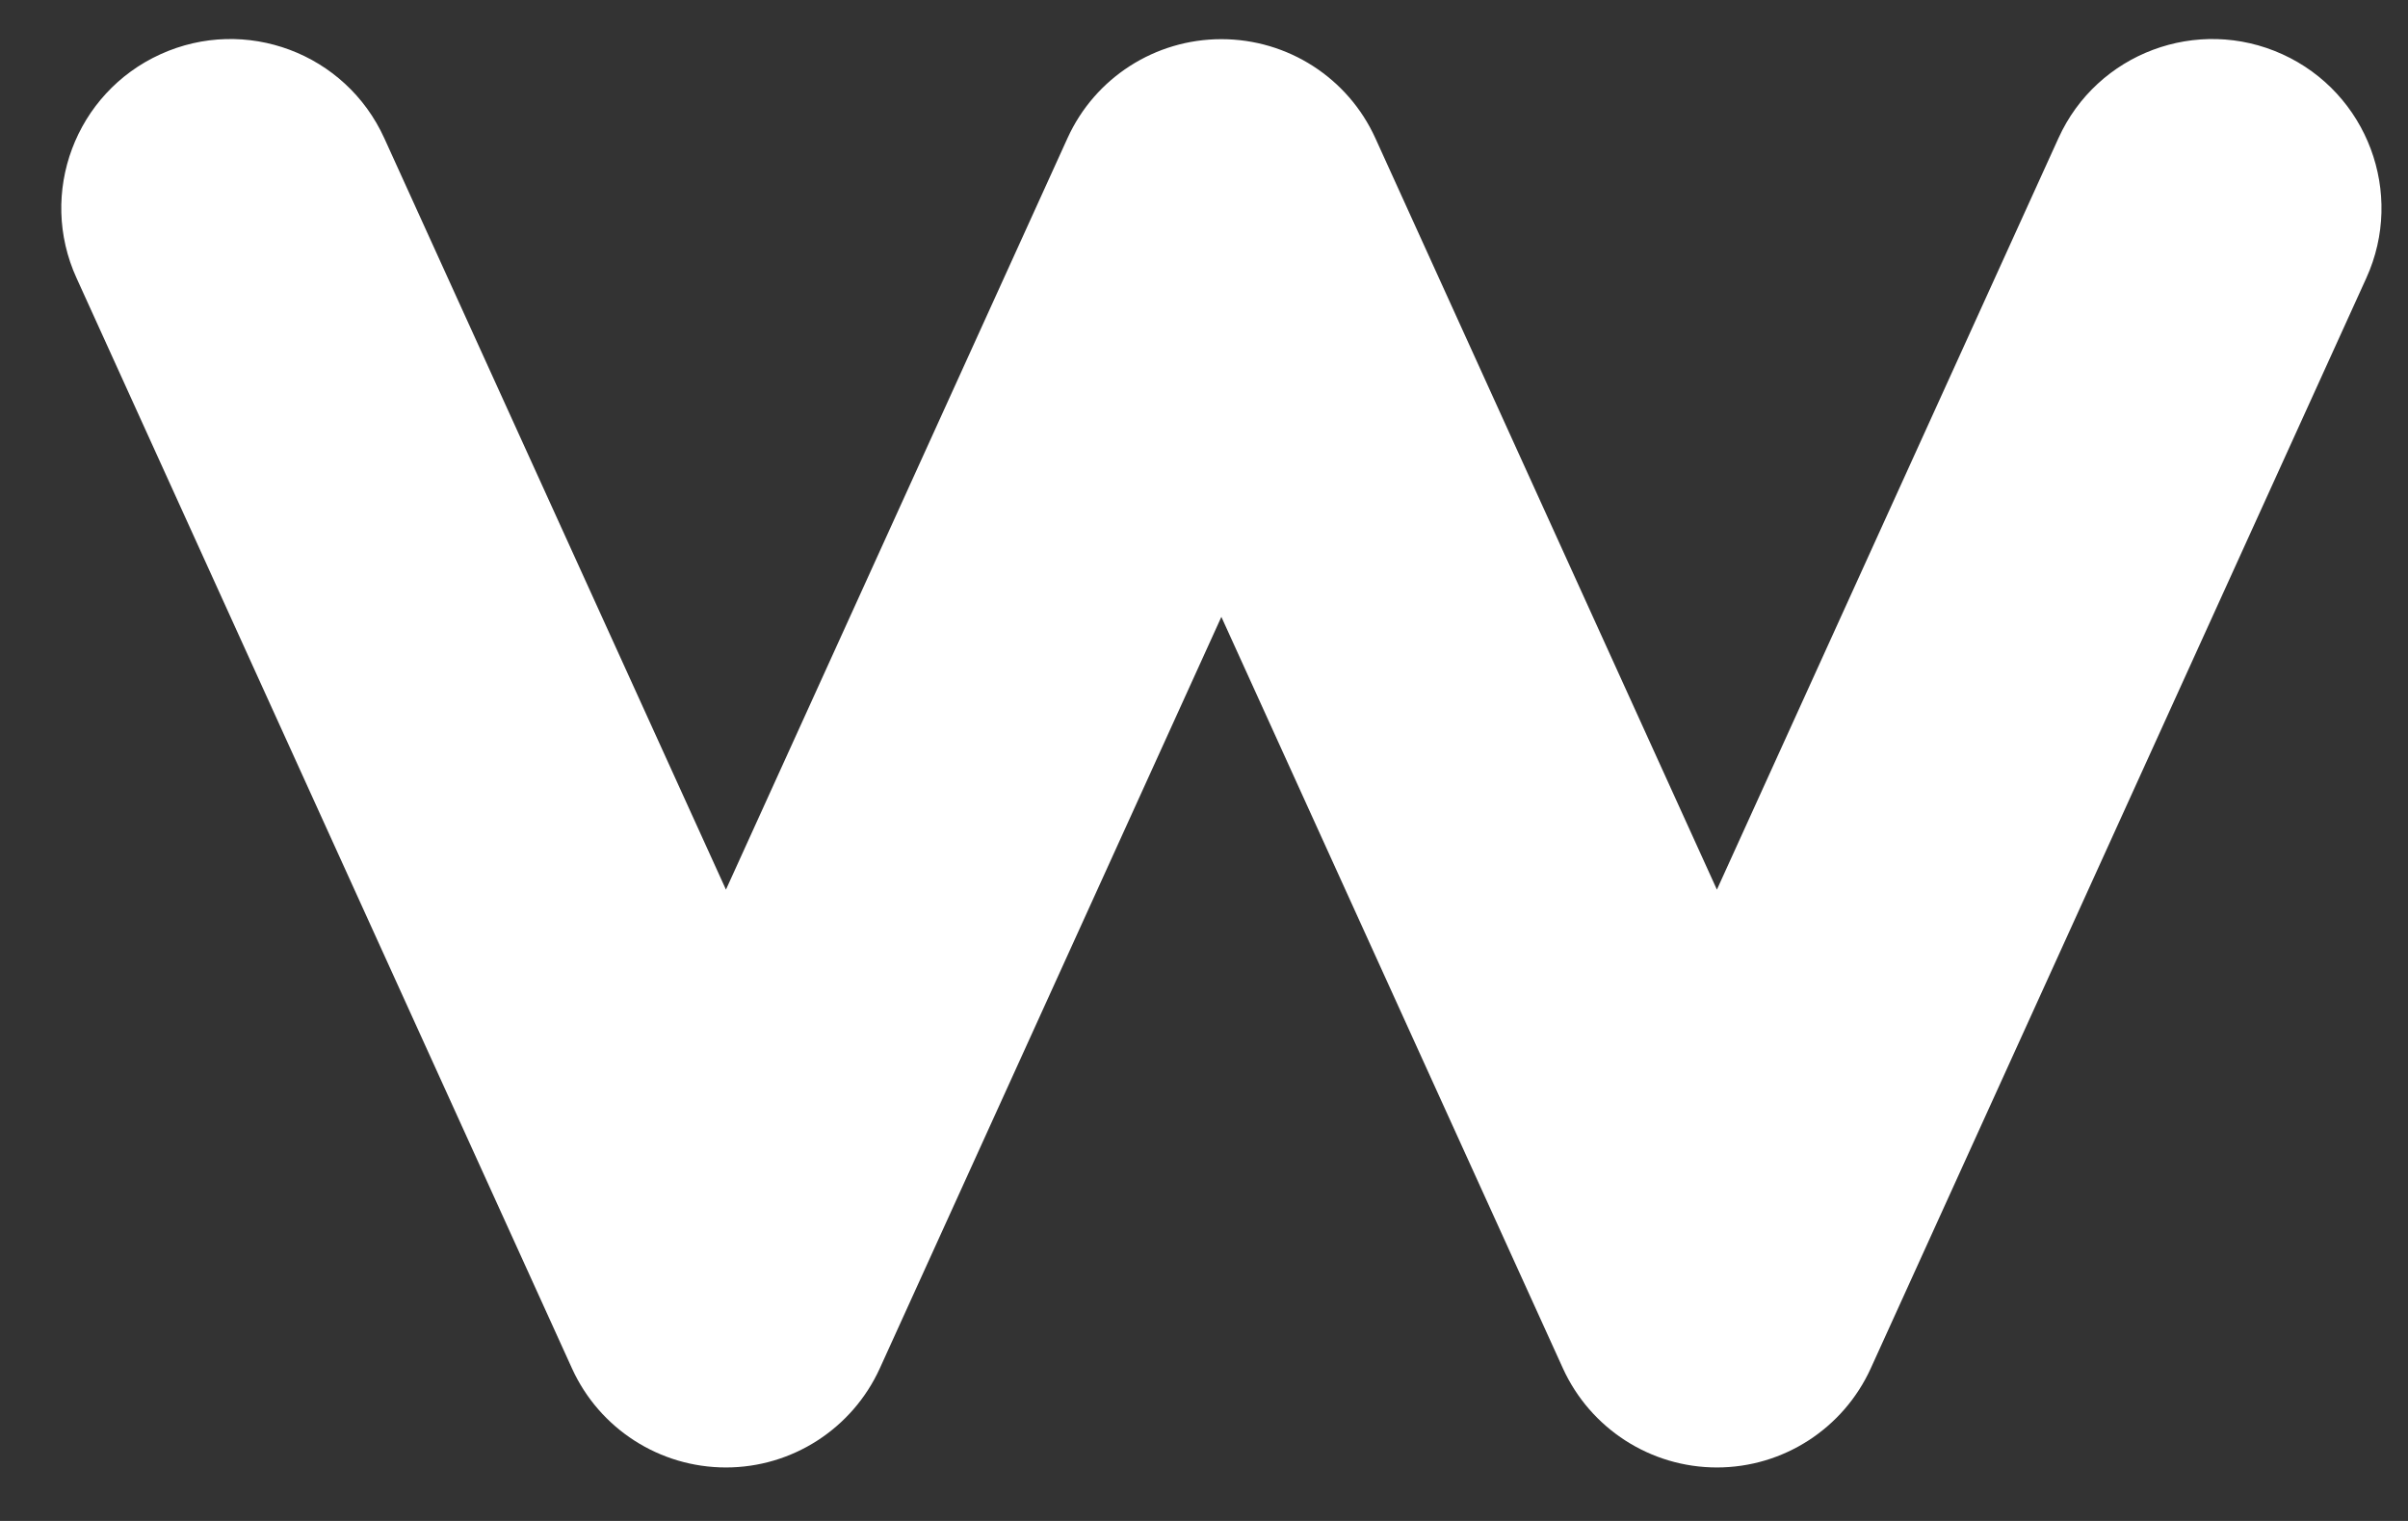 <svg width="19" height="12" viewBox="0 0 19 12" fill="none" xmlns="http://www.w3.org/2000/svg">
<rect x="0" y="0" width="19" height="12" fill="#333333" stroke="none"/>
<path fill-rule="evenodd" clip-rule="evenodd" d="M1.266 0.428C1.937 0.123 2.727 0.419 3.032 1.09L5.728 7.019L8.423 1.09C8.639 0.614 9.114 0.309 9.637 0.309C10.161 0.309 10.636 0.614 10.852 1.09L13.547 7.019L16.242 1.09C16.546 0.419 17.338 0.123 18.009 0.428C18.679 0.733 18.976 1.524 18.671 2.194L14.761 10.796C14.544 11.272 14.07 11.578 13.547 11.578C13.024 11.578 12.549 11.272 12.332 10.796L9.637 4.867L6.942 10.796C6.725 11.272 6.251 11.578 5.728 11.578C5.204 11.578 4.729 11.272 4.513 10.796L0.604 2.194C0.298 1.524 0.595 0.733 1.266 0.428Z" fill="white"/>
</svg>
